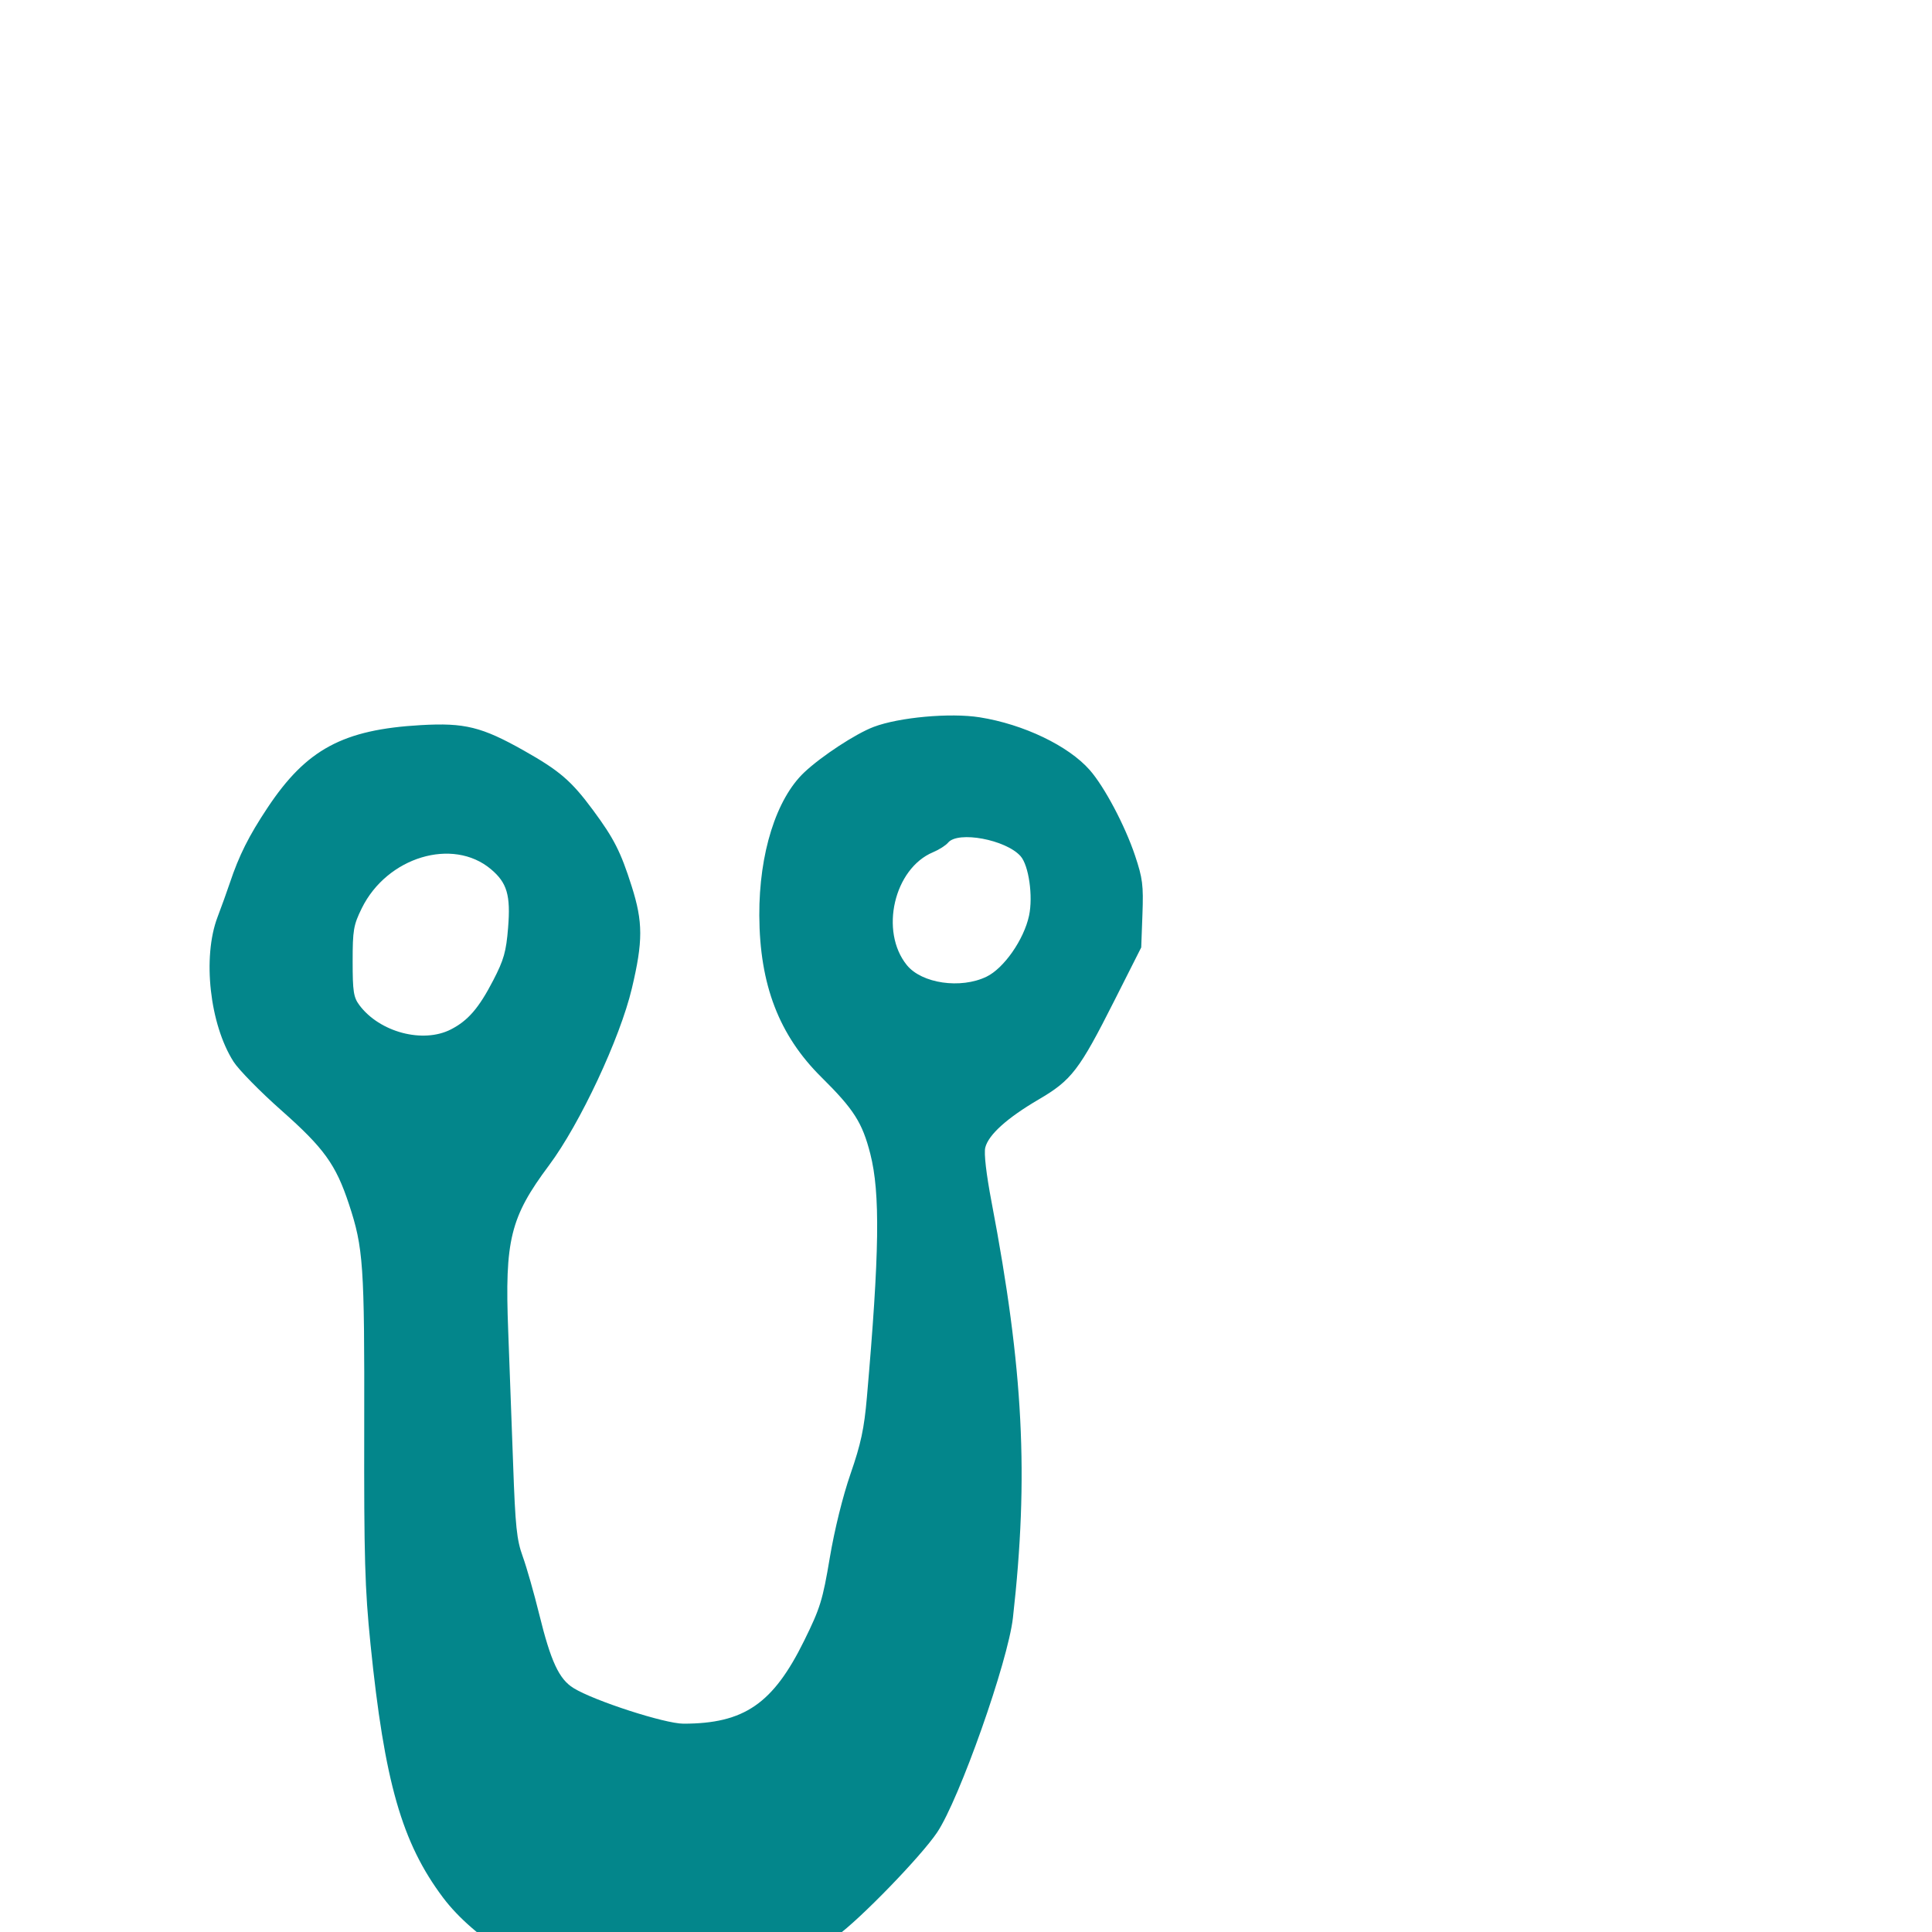 <svg xmlns="http://www.w3.org/2000/svg" viewBox="0 -1000 1000 1000">
	<path fill="#03868b" d="M510.632 -494.473C497.271 -488.006 477.091 -490.936 469.377 -500.465C455.206 -517.965 462.76 -550.455 482.963 -558.898C486.039 -560.184 489.536 -562.412 490.729 -563.851C495.862 -570.037 520.633 -565.416 528.241 -556.857C532.5 -552.065 534.776 -536.059 532.626 -526.031C529.978 -513.672 519.631 -498.83 510.632 -494.473ZM233.417 -467.193C218.949 -459.753 196.462 -465.714 185.993 -479.769C183.002 -483.785 182.53 -486.861 182.53 -502.344C182.53 -518.586 182.972 -521.17 187.244 -529.869C200.276 -556.406 234.357 -566.722 254.106 -550.104C262.48 -543.056 264.354 -536.641 262.982 -519.718C261.984 -507.41 260.792 -503.202 255.31 -492.604C247.879 -478.248 242.29 -471.76 233.417 -467.193ZM302.979 28.07C315.89 30.203 344.815 30.209 362.288 28.07C390.691 24.587 412.714 16.496 433.078 2.062C444.938 -6.346 476.749 -39.154 485.059 -51.549C496.56 -68.699 521.74 -139.992 524.286 -162.605C532.564 -236.125 529.745 -291.162 513.277 -377.588C510.464 -392.361 509.227 -403.028 509.979 -406.033C511.646 -412.674 521.282 -421.352 537.609 -430.916C554.692 -440.927 558.606 -446.037 576.848 -482.178L590.694 -509.604L591.326 -526.718C591.887 -541.822 591.433 -545.404 587.464 -557.25C582.282 -572.703 571.666 -592.75 564.078 -601.4C553.045 -613.979 529.81 -625.117 507.084 -628.724C491.826 -631.144 465.31 -628.737 452.153 -623.736C442.888 -620.217 425.227 -608.646 416.323 -600.262C401.772 -586.56 392.869 -558.248 393.016 -526.15C393.18 -490.293 403.222 -464.152 425.186 -442.414C441.947 -425.822 446.322 -418.967 450.462 -402.782C455.66 -382.445 455.229 -351.472 448.694 -276.67C447.286 -260.526 445.604 -252.662 440.249 -237.188C436.212 -225.529 431.946 -208.262 429.489 -193.644C425.808 -171.741 424.54 -167.637 416.244 -150.807C400.146 -118.131 385.165 -107.828 353.74 -107.828C344.081 -107.828 307.488 -119.686 296.845 -126.262C289.359 -130.89 285.117 -140.012 279.119 -164.379C276.429 -175.32 272.584 -188.807 270.574 -194.352C267.437 -203.002 266.732 -209.783 265.591 -242.23C264.859 -263.018 263.714 -294.016 263.048 -311.109C261.209 -358.168 264.117 -369.967 284.188 -396.855C300.201 -418.313 320.914 -462.539 327.039 -488.352C332.859 -512.871 332.846 -522.719 326.957 -541.268C321.266 -559.191 317.8 -566.011 306.894 -580.749C295.733 -595.832 289.626 -601.086 271.138 -611.508C249.362 -623.785 240.499 -625.976 217.831 -624.68C177.503 -622.377 158.577 -612.174 138.459 -581.891C128.786 -567.337 123.725 -557.23 118.949 -542.949C117.559 -538.79 114.697 -530.854 112.592 -525.31C104.703 -504.553 108.538 -469.891 120.867 -450.497C123.529 -446.313 134.676 -434.955 145.637 -425.259C167.724 -405.722 173.832 -397.252 180.603 -376.762C188.092 -354.104 188.687 -345.445 188.522 -261.549C188.389 -193.668 188.844 -177.877 191.77 -148.988C198.998 -77.627 208.015 -46.141 229.354 -17.752C245.281 3.437 278.233 23.938 302.979 28.07Z"/>
</svg>
